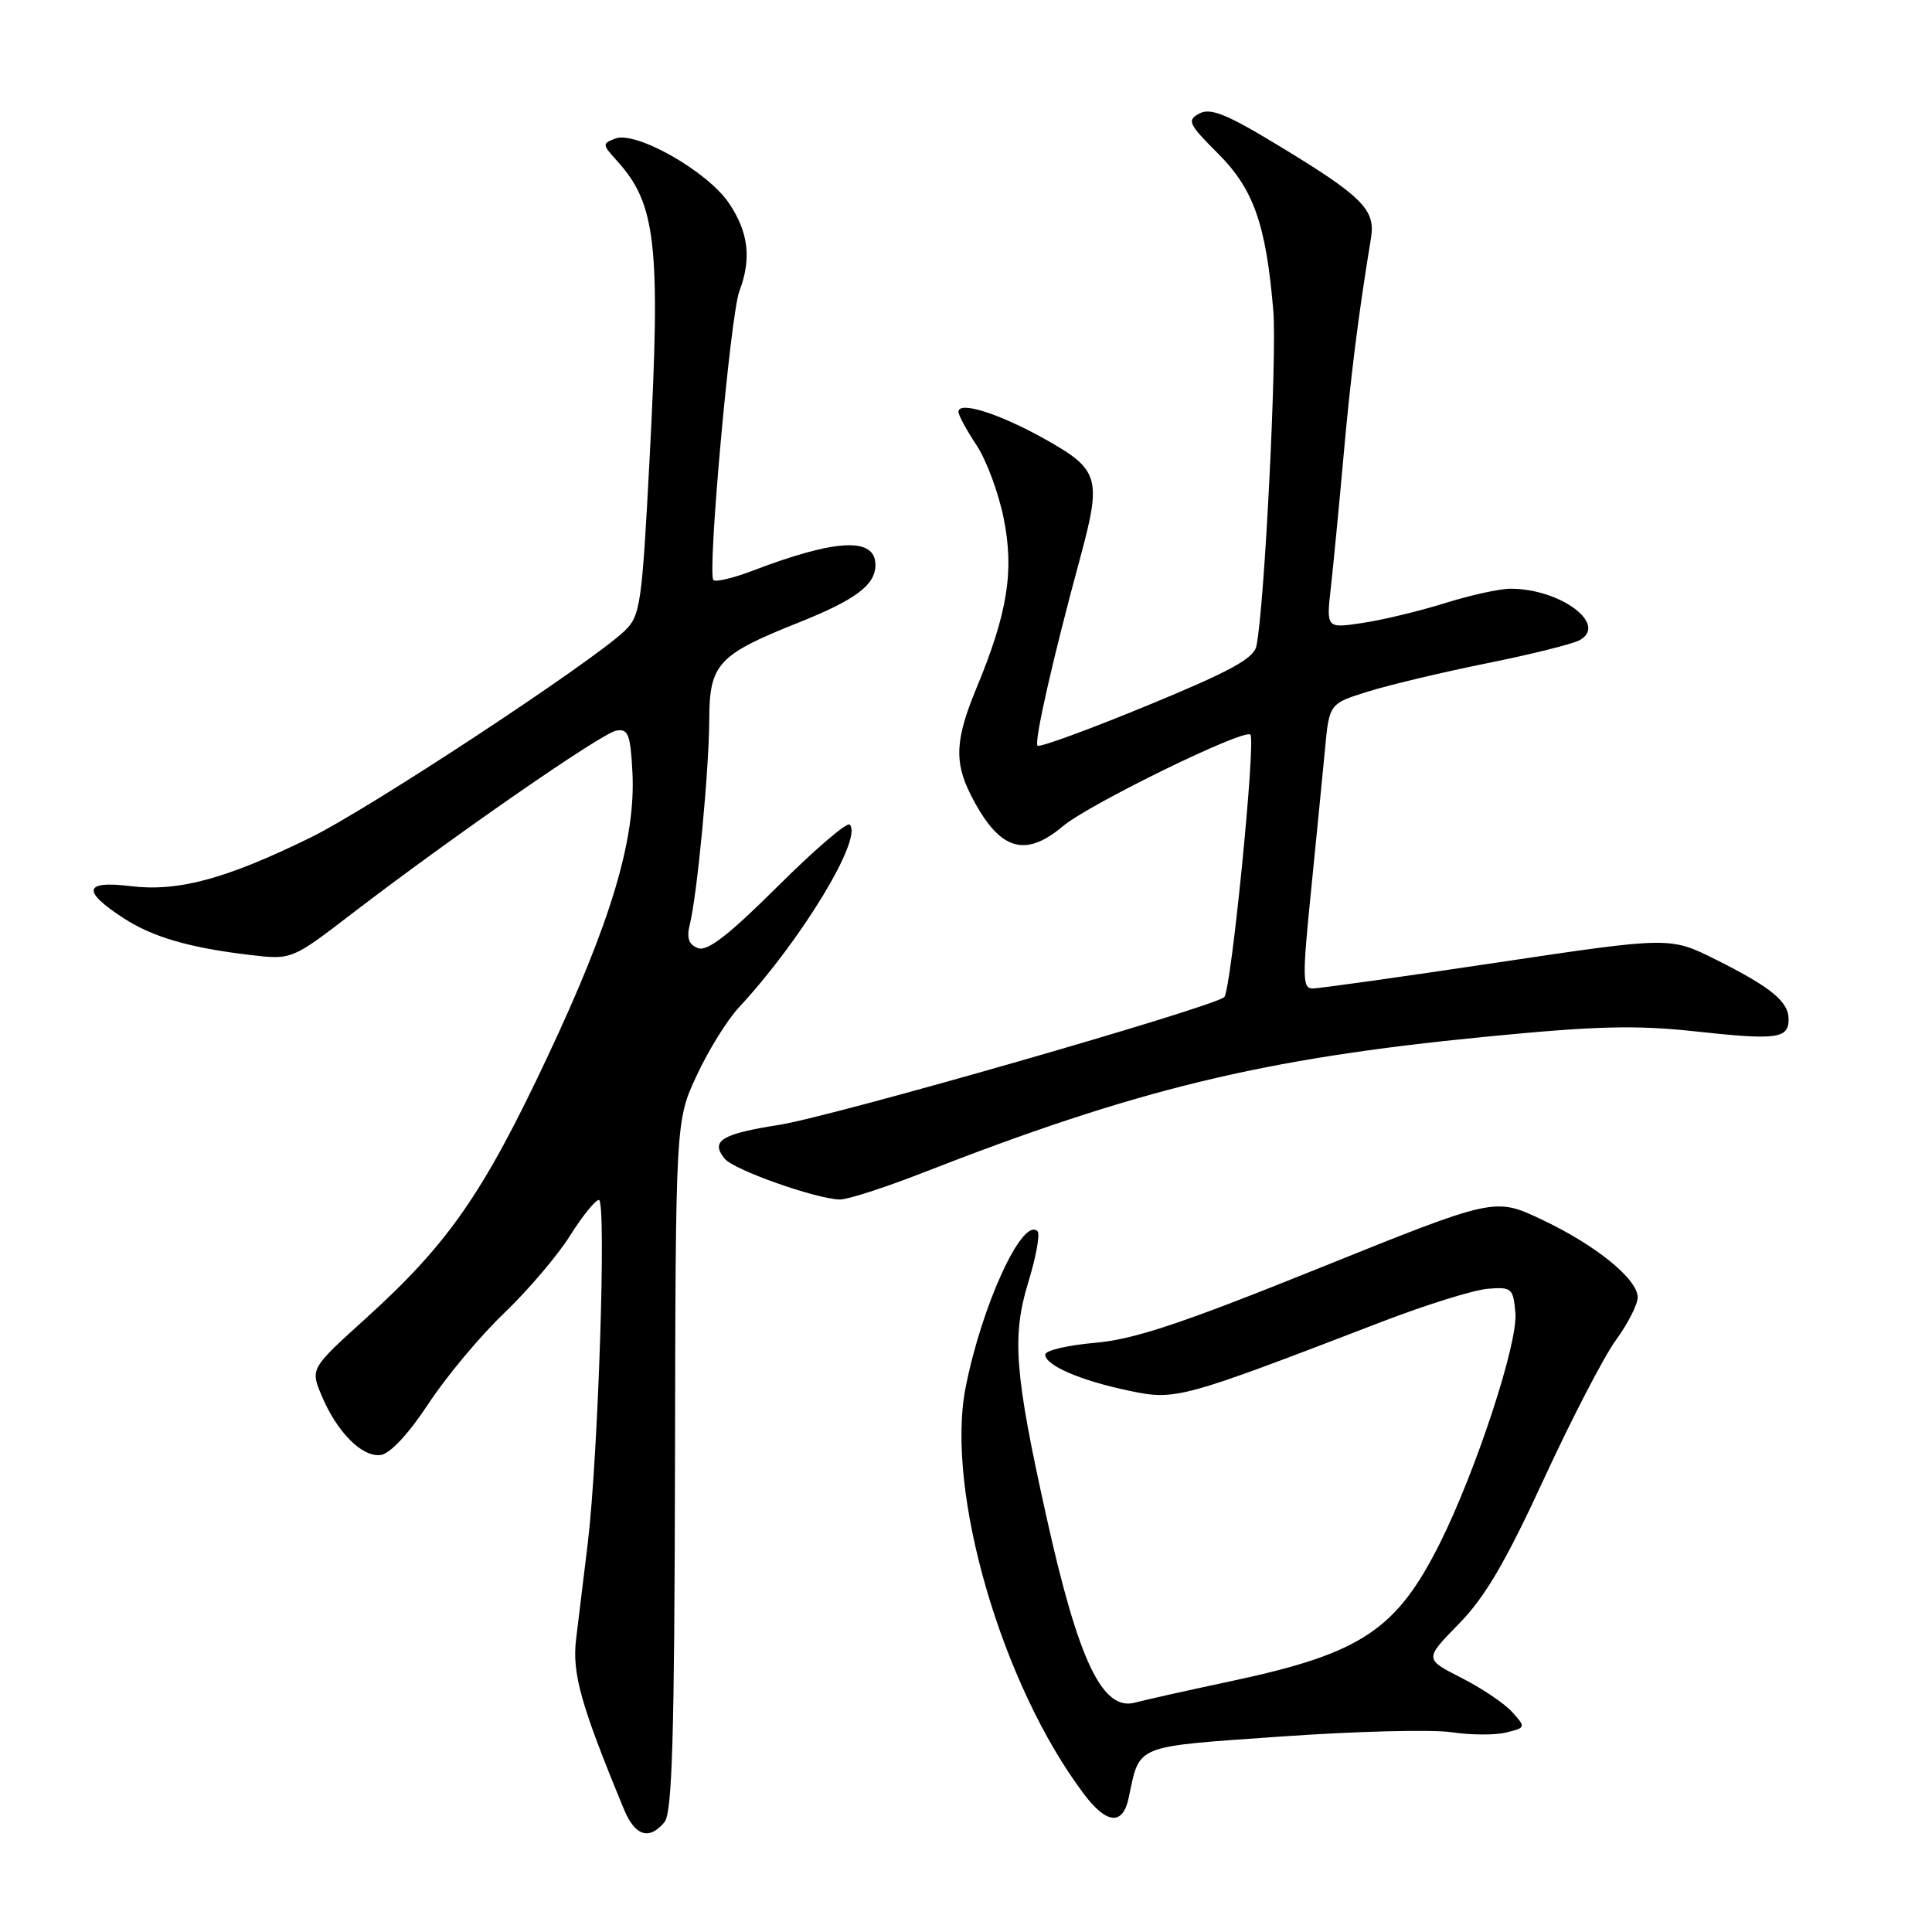 <?xml version="1.0" encoding="UTF-8" standalone="no"?>
<!DOCTYPE svg PUBLIC "-//W3C//DTD SVG 1.1//EN" "http://www.w3.org/Graphics/SVG/1.1/DTD/svg11.dtd" >
<svg xmlns="http://www.w3.org/2000/svg" xmlns:xlink="http://www.w3.org/1999/xlink" version="1.1" viewBox="0 0 256 256">
 <g >
 <path fill="currentColor"
d=" M 88.05 241.44 C 89.07 240.21 89.37 230.06 89.44 194.19 C 89.52 148.50 89.52 148.50 92.32 142.50 C 93.85 139.20 96.36 135.15 97.90 133.50 C 106.18 124.58 114.39 111.05 112.59 109.26 C 112.23 108.90 107.94 112.58 103.06 117.44 C 96.57 123.90 93.72 126.11 92.48 125.63 C 91.27 125.17 90.96 124.30 91.39 122.56 C 92.38 118.63 93.96 101.98 93.98 95.32 C 94.00 87.99 95.14 86.75 105.75 82.52 C 113.37 79.48 116.00 77.52 116.00 74.86 C 116.00 71.15 110.82 71.39 99.79 75.60 C 97.19 76.59 94.83 77.16 94.53 76.86 C 93.70 76.03 96.79 41.68 97.97 38.58 C 99.61 34.27 99.18 30.74 96.57 26.89 C 93.71 22.67 84.24 17.31 81.52 18.36 C 79.79 19.02 79.80 19.16 81.73 21.28 C 86.96 27.02 87.56 32.44 86.09 60.48 C 85.06 80.19 84.86 81.59 82.75 83.61 C 78.36 87.80 48.83 107.24 41.09 111.01 C 29.84 116.51 23.57 118.19 17.24 117.41 C 11.09 116.66 10.82 118.06 16.40 121.68 C 20.24 124.17 25.09 125.58 33.07 126.53 C 38.65 127.19 38.65 127.19 46.57 121.11 C 60.12 110.73 79.74 97.14 81.66 96.81 C 83.24 96.54 83.54 97.31 83.80 102.33 C 84.26 111.16 80.98 122.13 72.49 140.15 C 64.01 158.16 59.40 164.79 48.53 174.64 C 41.12 181.35 41.12 181.35 42.61 184.91 C 44.64 189.77 48.00 193.14 50.46 192.79 C 51.70 192.62 54.18 189.94 56.76 186.02 C 59.10 182.45 63.61 177.05 66.78 174.02 C 69.95 170.98 73.89 166.36 75.52 163.75 C 77.16 161.14 78.89 159.00 79.36 159.00 C 80.37 159.00 79.27 193.00 77.88 204.50 C 77.35 208.90 76.65 214.60 76.34 217.17 C 75.78 221.71 76.95 225.89 82.68 239.75 C 84.15 243.29 86.02 243.88 88.05 241.44 Z  M 149.55 238.25 C 151.08 231.08 150.07 231.49 169.74 230.10 C 179.62 229.40 189.78 229.14 192.33 229.53 C 194.89 229.91 198.16 229.93 199.60 229.56 C 202.18 228.92 202.19 228.87 200.36 226.84 C 199.34 225.71 196.30 223.67 193.62 222.31 C 188.74 219.83 188.74 219.83 193.31 215.17 C 196.76 211.65 199.52 206.94 204.56 196.00 C 208.24 188.03 212.54 179.72 214.13 177.55 C 215.71 175.38 217.00 172.84 217.00 171.91 C 217.00 169.48 211.44 164.97 204.25 161.58 C 198.06 158.66 198.06 158.66 174.86 168.01 C 156.61 175.37 150.25 177.49 145.08 177.93 C 141.46 178.25 138.50 178.94 138.50 179.49 C 138.50 180.92 143.16 182.93 149.61 184.28 C 155.80 185.58 156.41 185.41 183.13 175.13 C 188.98 172.88 195.28 170.92 197.13 170.77 C 200.32 170.51 200.52 170.69 200.80 174.02 C 201.13 177.99 195.59 194.86 190.82 204.43 C 185.07 215.94 180.40 219.06 163.50 222.68 C 157.45 223.97 151.56 225.28 150.41 225.60 C 146.09 226.78 142.90 220.12 138.66 200.99 C 134.44 182.02 134.06 177.08 136.24 169.95 C 137.28 166.57 137.84 163.51 137.48 163.15 C 135.50 161.18 130.11 172.88 127.95 183.84 C 125.25 197.57 132.75 223.33 143.65 237.75 C 146.65 241.72 148.77 241.90 149.55 238.25 Z  M 122.03 155.49 C 150.66 144.30 167.23 140.28 196.69 137.39 C 211.51 135.94 216.70 135.80 224.69 136.67 C 235.45 137.84 237.00 137.64 237.00 135.05 C 237.00 132.72 234.68 130.82 227.40 127.17 C 221.30 124.12 221.30 124.12 198.40 127.54 C 185.80 129.43 174.81 130.97 173.96 130.98 C 172.58 131.00 172.55 129.63 173.70 118.25 C 174.40 111.24 175.24 102.74 175.56 99.37 C 176.13 93.23 176.13 93.23 181.32 91.62 C 184.17 90.73 191.22 89.06 197.00 87.89 C 202.78 86.73 208.29 85.36 209.26 84.85 C 213.18 82.78 206.75 77.98 200.10 78.01 C 198.67 78.02 194.78 78.88 191.46 79.92 C 188.13 80.96 183.24 82.14 180.58 82.54 C 175.74 83.27 175.74 83.27 176.34 77.88 C 176.67 74.92 177.43 67.10 178.02 60.50 C 178.96 49.93 179.99 41.71 181.67 31.50 C 182.28 27.76 180.50 25.99 169.13 19.12 C 162.51 15.11 160.38 14.26 158.92 15.04 C 157.25 15.94 157.47 16.42 161.37 20.32 C 166.12 25.06 167.75 29.71 168.72 41.17 C 169.22 47.22 167.55 80.51 166.48 85.61 C 166.13 87.26 162.97 88.98 151.99 93.50 C 144.27 96.68 137.74 99.07 137.48 98.81 C 137.00 98.33 139.50 87.27 143.13 73.92 C 145.99 63.34 145.67 62.23 138.52 58.22 C 132.43 54.80 127.00 53.08 127.00 54.57 C 127.00 55.02 128.07 56.99 129.37 58.95 C 130.68 60.90 132.31 65.28 132.99 68.67 C 134.41 75.67 133.51 81.24 129.37 91.22 C 126.58 97.95 126.42 100.95 128.62 105.30 C 132.33 112.63 135.72 113.79 140.85 109.47 C 144.32 106.55 164.85 96.52 165.68 97.34 C 166.43 98.09 163.13 131.28 162.22 132.12 C 160.77 133.46 110.29 147.95 103.25 149.05 C 95.58 150.25 94.08 151.18 96.04 153.55 C 97.27 155.03 108.03 158.84 111.27 158.94 C 112.25 158.97 117.08 157.42 122.03 155.49 Z "/>
</g>
</svg>